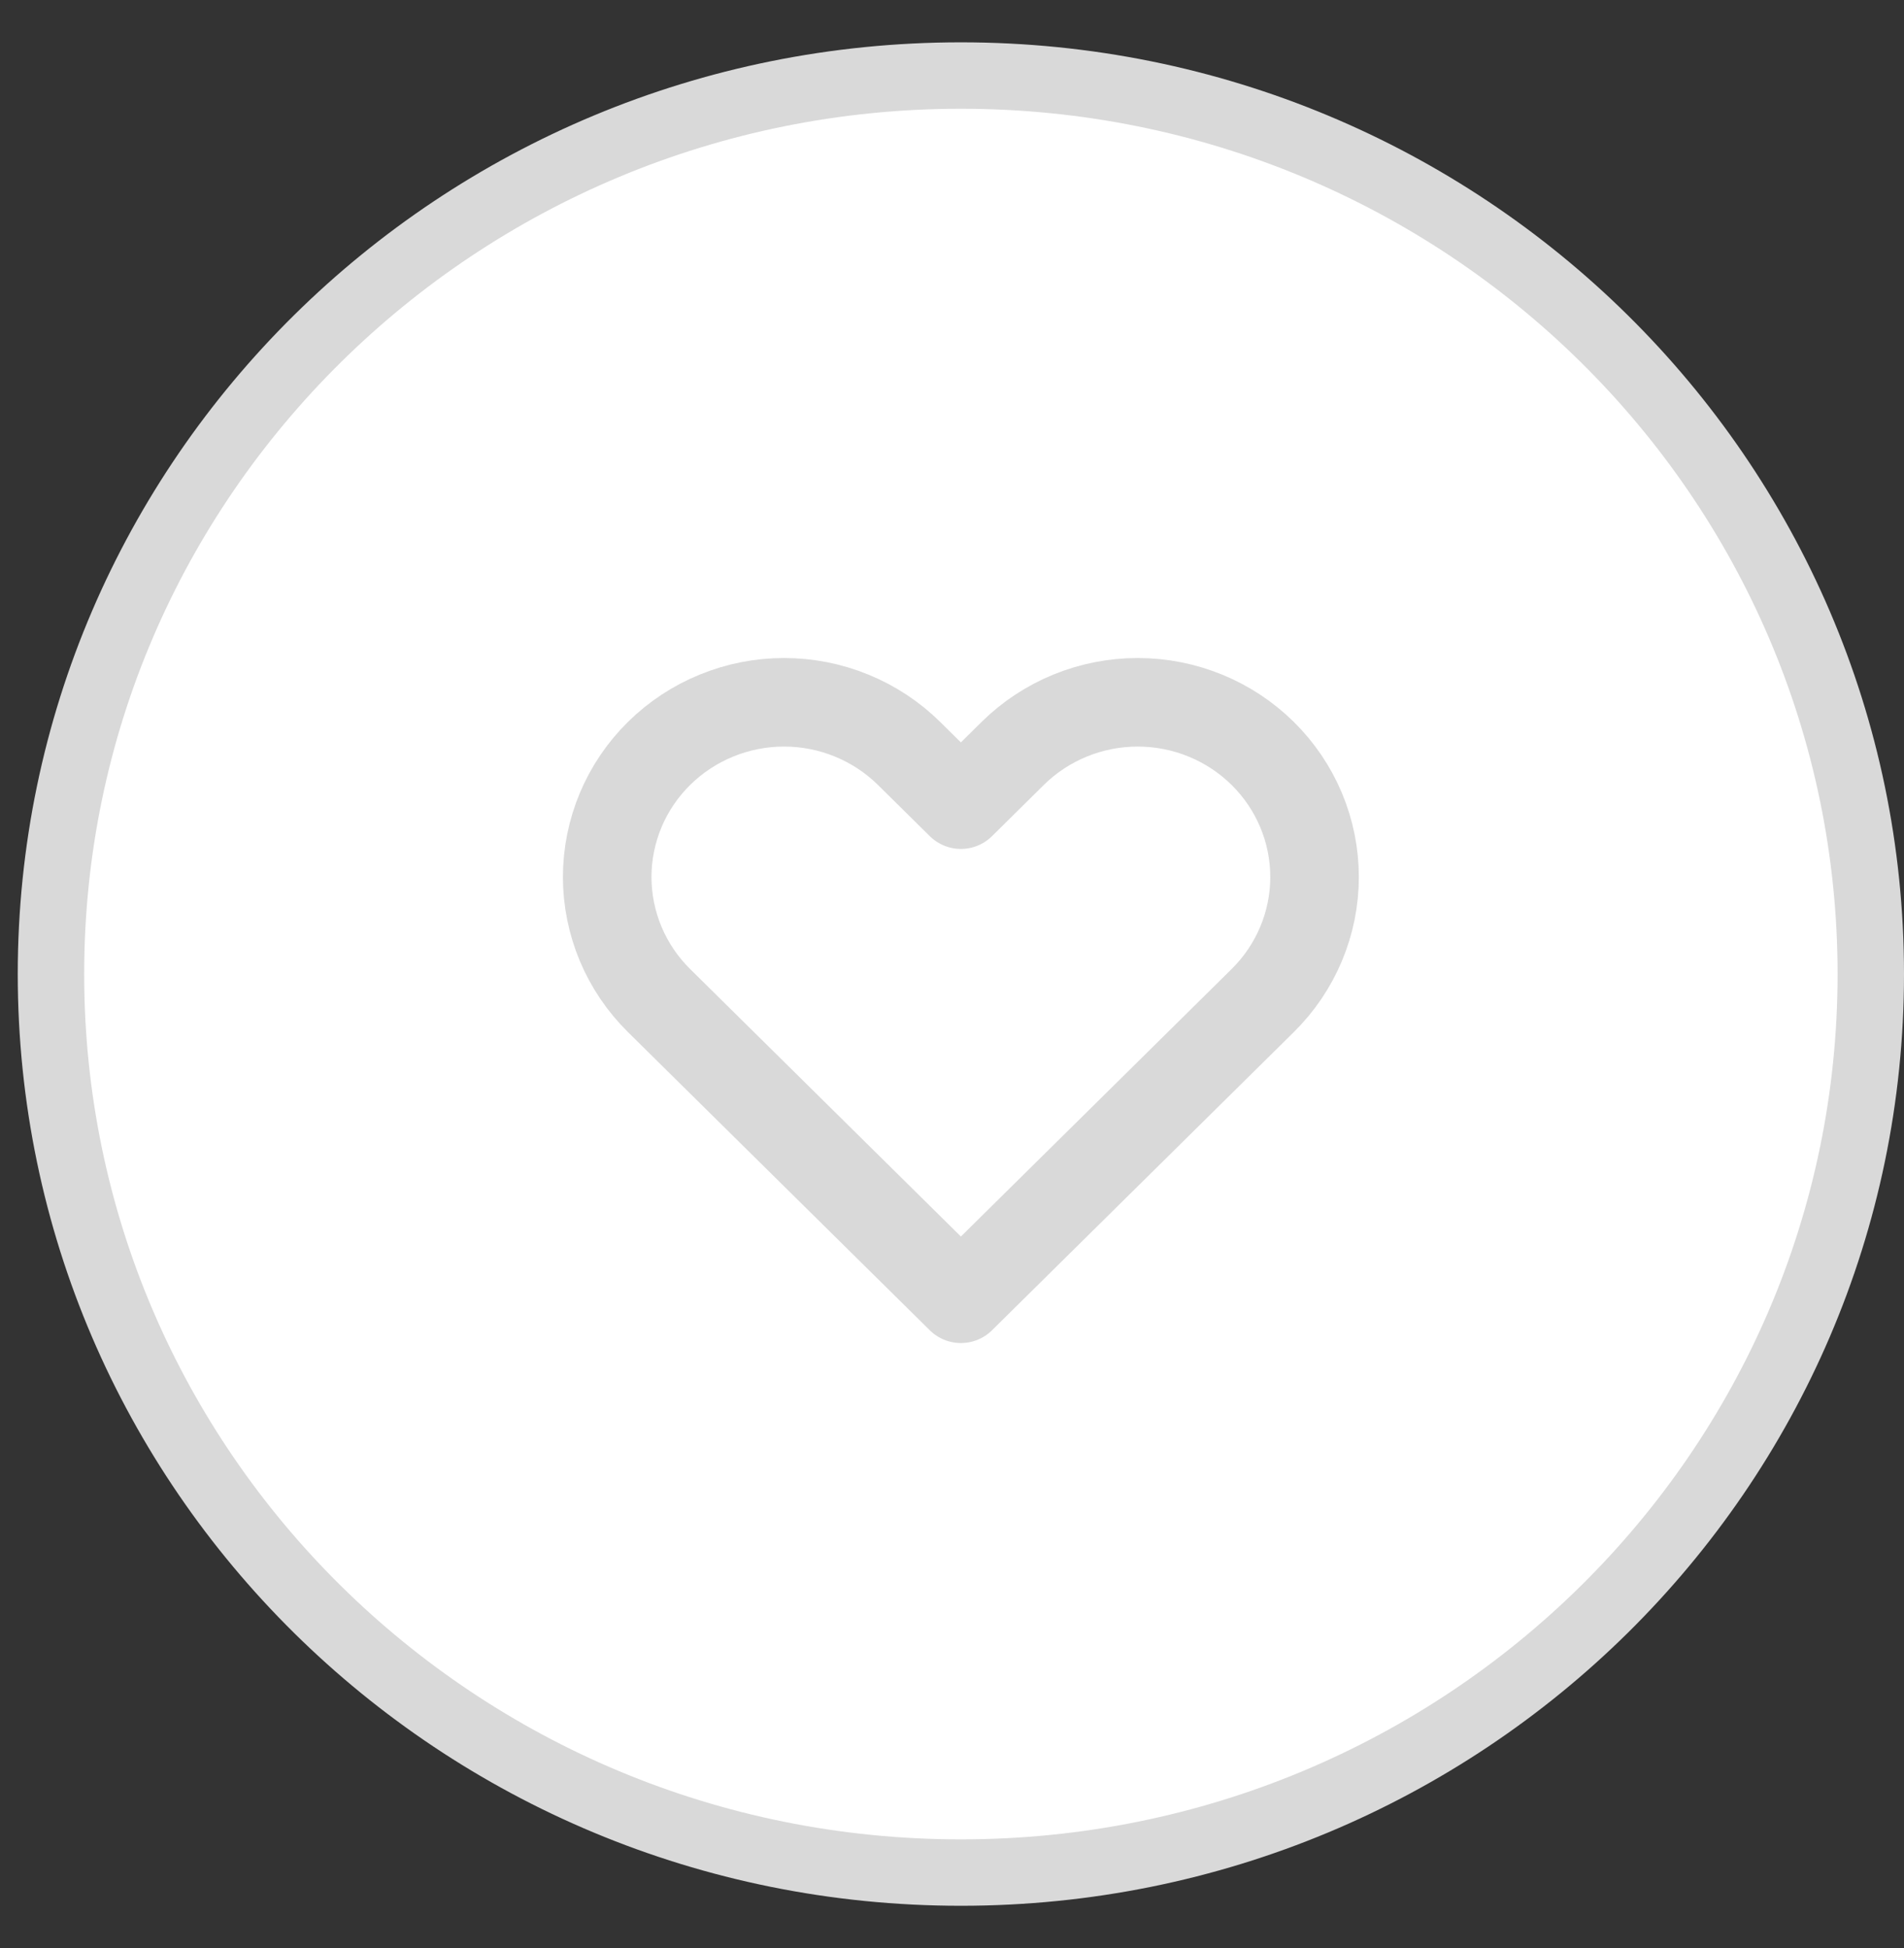 <svg width="43" height="44" viewBox="0 0 43 44" fill="none" xmlns="http://www.w3.org/2000/svg">
<rect x="0" y="0" width="43" height="44" fill="#333333" stroke="none"/>
<path d="M42.25 22C42.25 33.199 33.058 42.294 21.701 42.294C10.343 42.294 1.151 33.199 1.151 22C1.151 10.8 10.343 1.706 21.701 1.706C33.058 1.706 42.25 10.8 42.25 22Z" fill="white" stroke="#D9D9D9" stroke-width="1.5"/>
<path d="M14.883 17.018C14.512 17.384 14.218 17.819 14.017 18.298C13.817 18.777 13.713 19.29 13.713 19.808C13.713 20.326 13.817 20.839 14.017 21.318C14.218 21.797 14.512 22.232 14.883 22.598L21.701 29.334L28.518 22.598C29.267 21.858 29.688 20.855 29.688 19.808C29.688 18.762 29.267 17.758 28.518 17.018C27.769 16.278 26.753 15.862 25.694 15.862C24.635 15.862 23.619 16.278 22.87 17.018L21.701 18.174L20.531 17.018C20.16 16.652 19.72 16.361 19.235 16.163C18.751 15.964 18.232 15.862 17.707 15.862C17.183 15.862 16.663 15.964 16.179 16.163C15.694 16.361 15.254 16.652 14.883 17.018V17.018Z" stroke="#D9D9D9" stroke-width="2" stroke-linecap="round" stroke-linejoin="round"/>
</svg>
